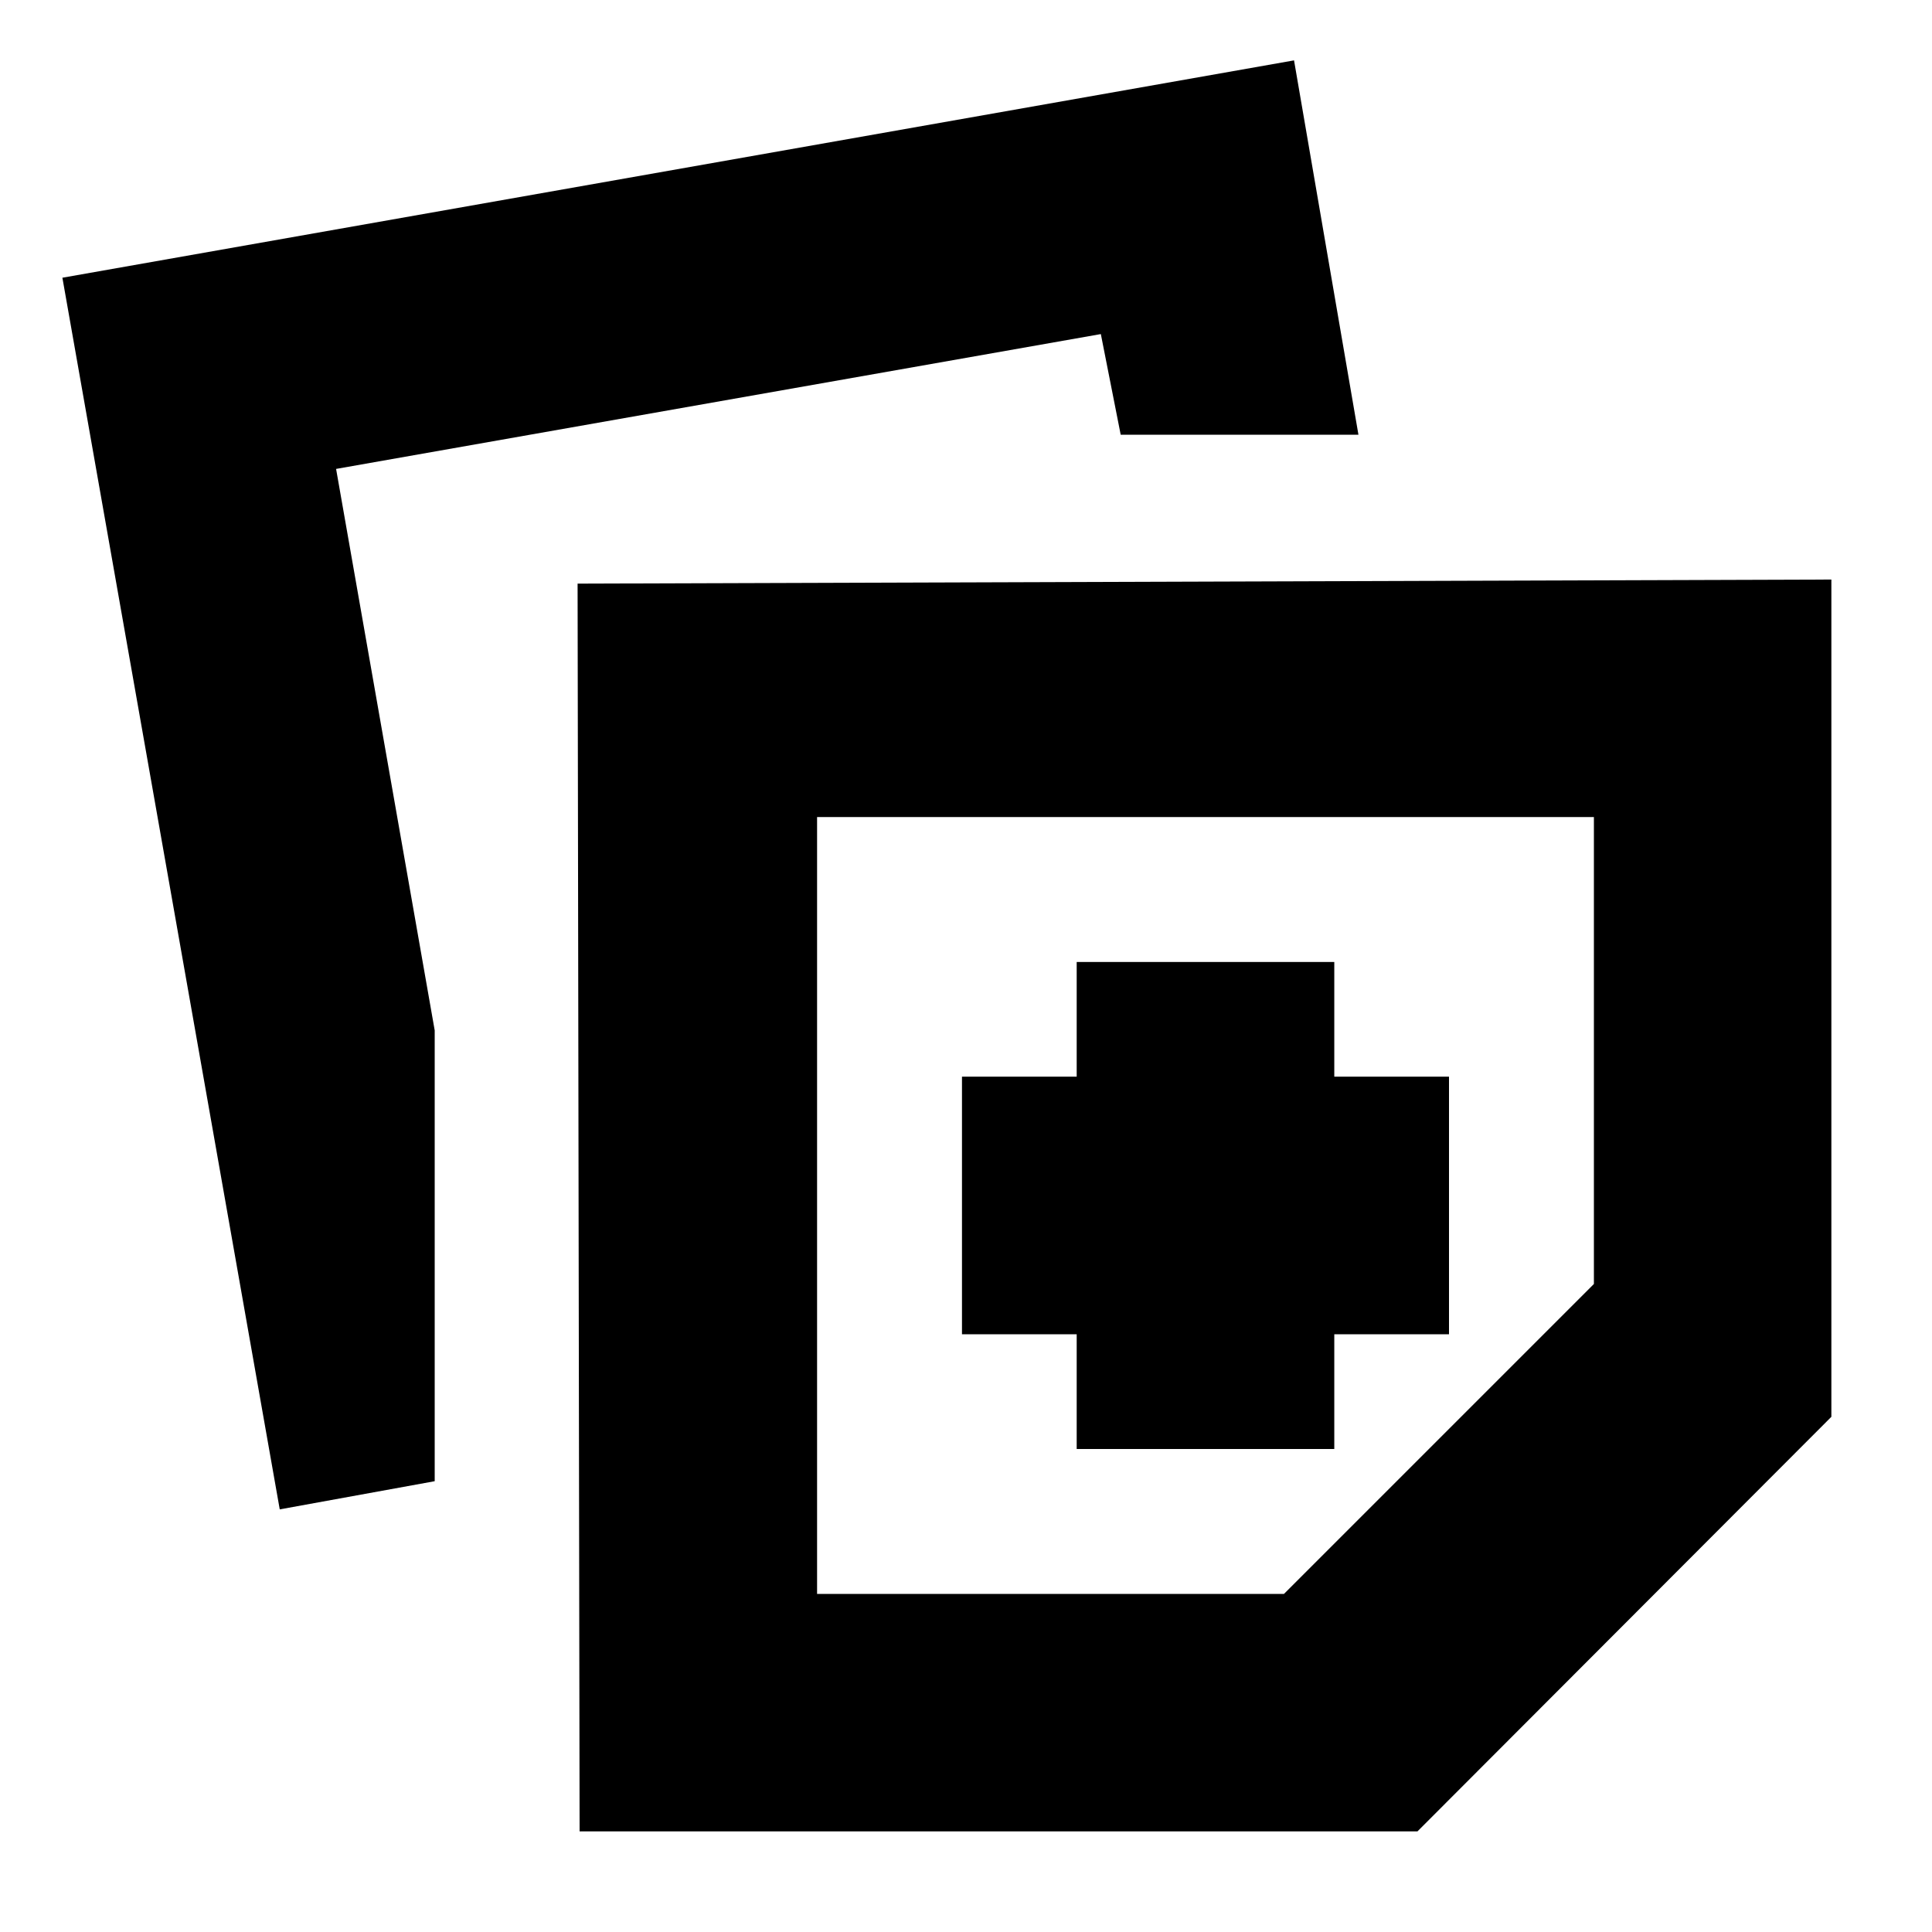 <svg xmlns="http://www.w3.org/2000/svg" height="20" viewBox="0 -960 960 960" width="20"><path d="m288-50-1-620 623-2.027V-256L704.333-50H288Zm118-118h232l154-154v-232H406v386Zm-267-42L31-822l612-108 32 186H556.865L547-794l-380 67 49 279v224l-77 14Zm396-30h128v-57h57v-128h-57v-57H535v57h-57v128h57v57Zm64-121Z"/></svg>